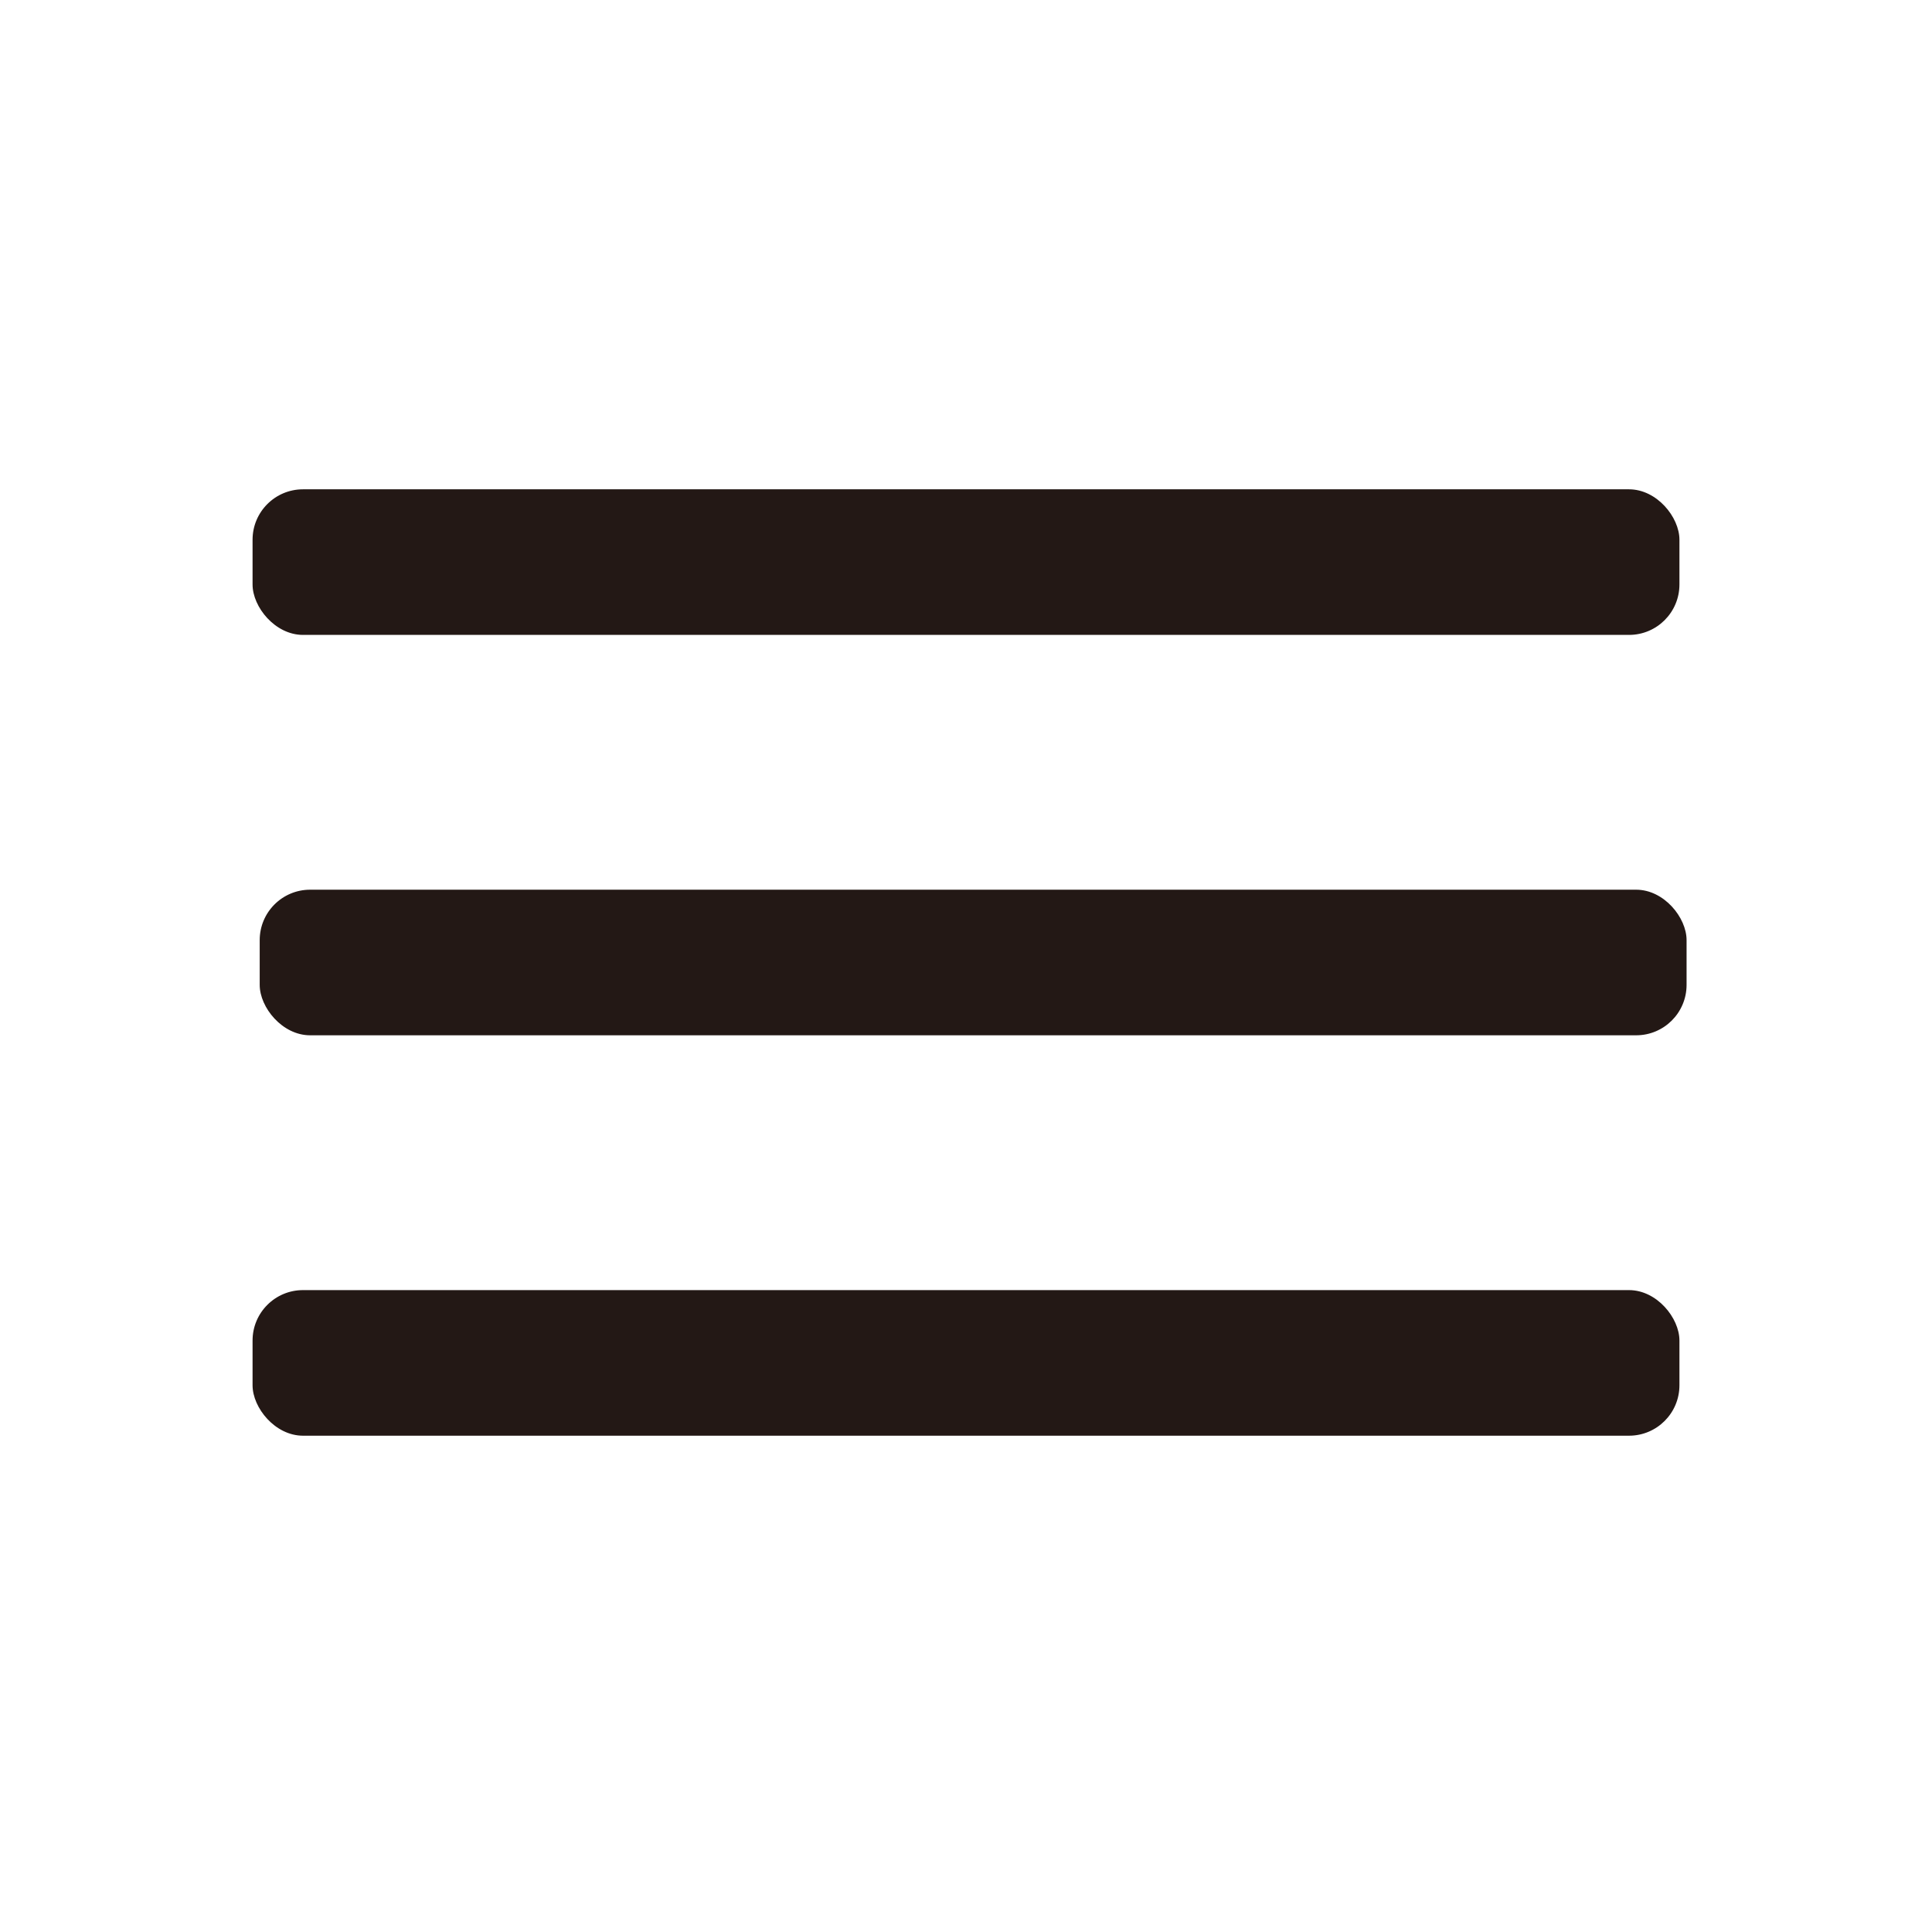 <?xml version="1.0" encoding="UTF-8"?>
<svg id="_レイヤー_1" data-name="レイヤー 1" xmlns="http://www.w3.org/2000/svg" viewBox="0 0 128 128">
  <defs>
    <style>
      .cls-1 {
        fill: #231815;
        stroke-width: 0px;
      }
    </style>
  </defs>
  <rect class="cls-1" x="16.733" y="32.418" width="94.534" height="9.646" rx="3.341" ry="3.341"/>
  <rect class="cls-1" x="17.206" y="58.945" width="94.534" height="9.646" rx="3.341" ry="3.341"/>
  <rect class="cls-1" x="16.733" y="85.473" width="94.534" height="9.646" rx="3.341" ry="3.341"/>
</svg>
